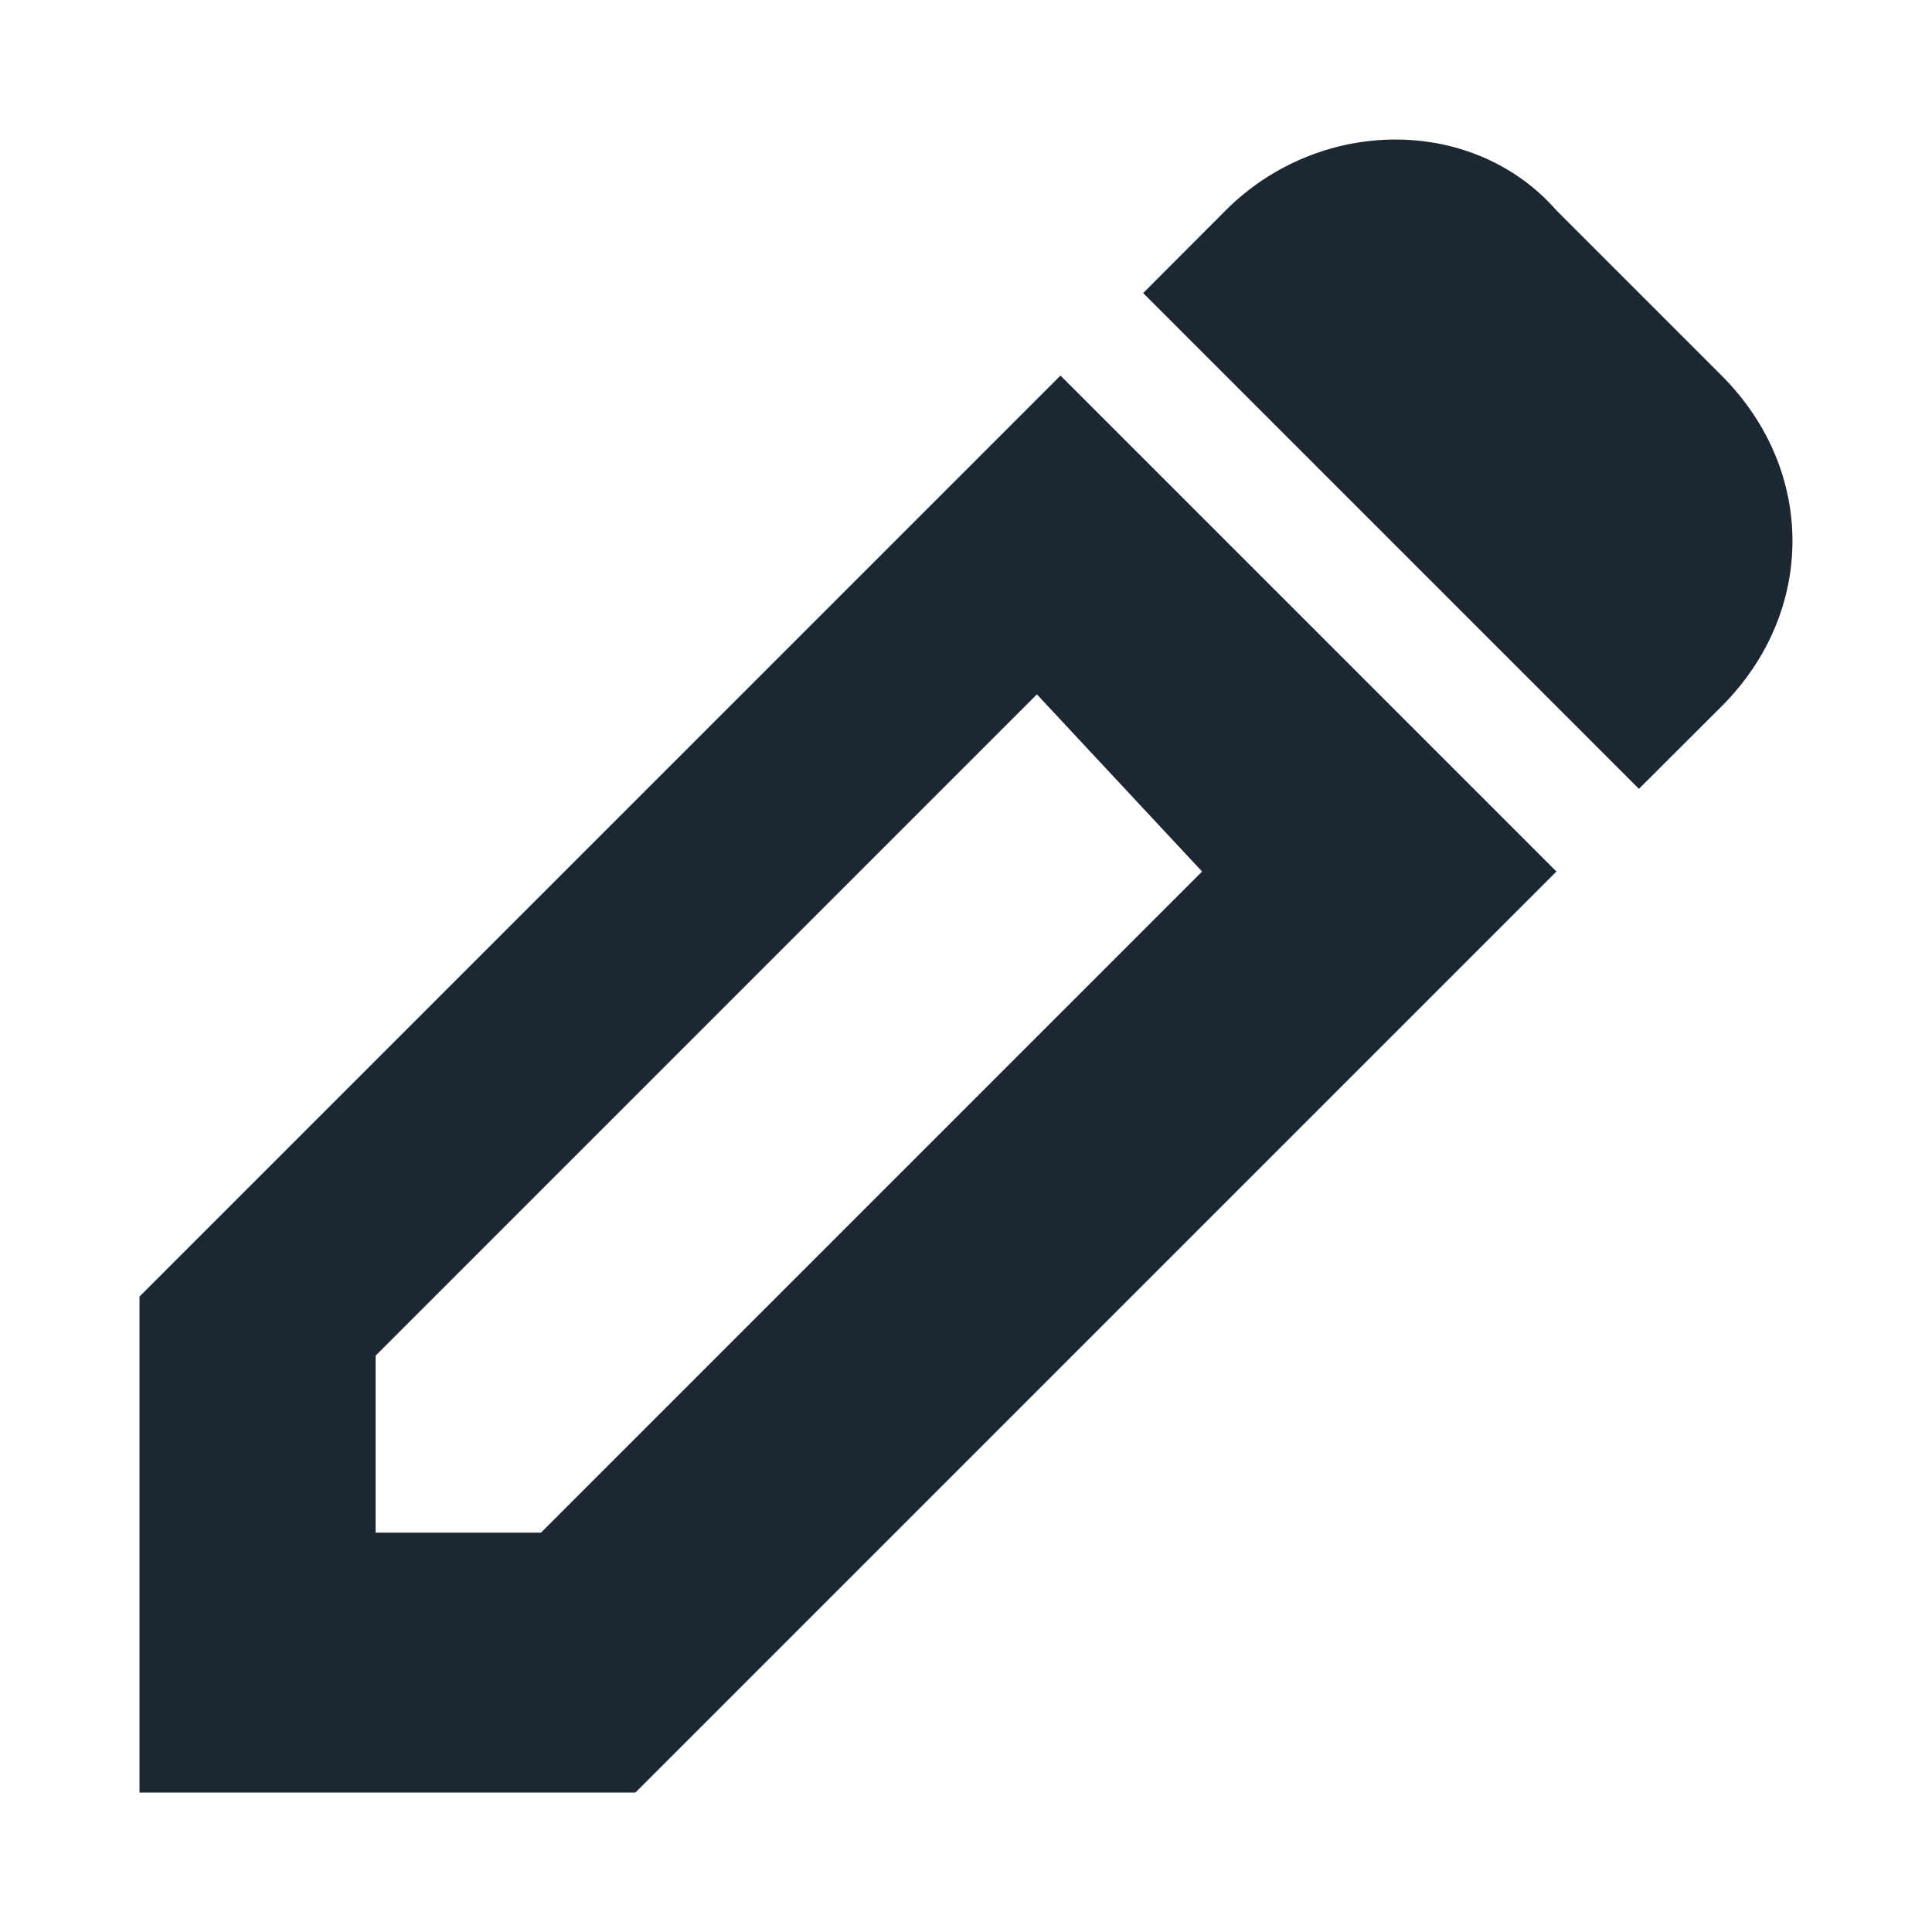<svg width="10" height="10" viewBox="0 0 10 10" fill="none" xmlns="http://www.w3.org/2000/svg">
<path d="M8.056 4.511L5.489 1.944L0.722 6.711V9.278H3.289L8.056 4.511ZM1.944 7.933V7.017L5.367 3.594L6.222 4.511L2.8 7.933H1.944ZM5.917 1.517L6.344 1.089C6.833 0.6 7.628 0.6 8.056 1.089L8.911 1.944C9.4 2.433 9.4 3.167 8.911 3.656L8.483 4.083L5.917 1.517Z" fill="#1C2731"/>
</svg>
